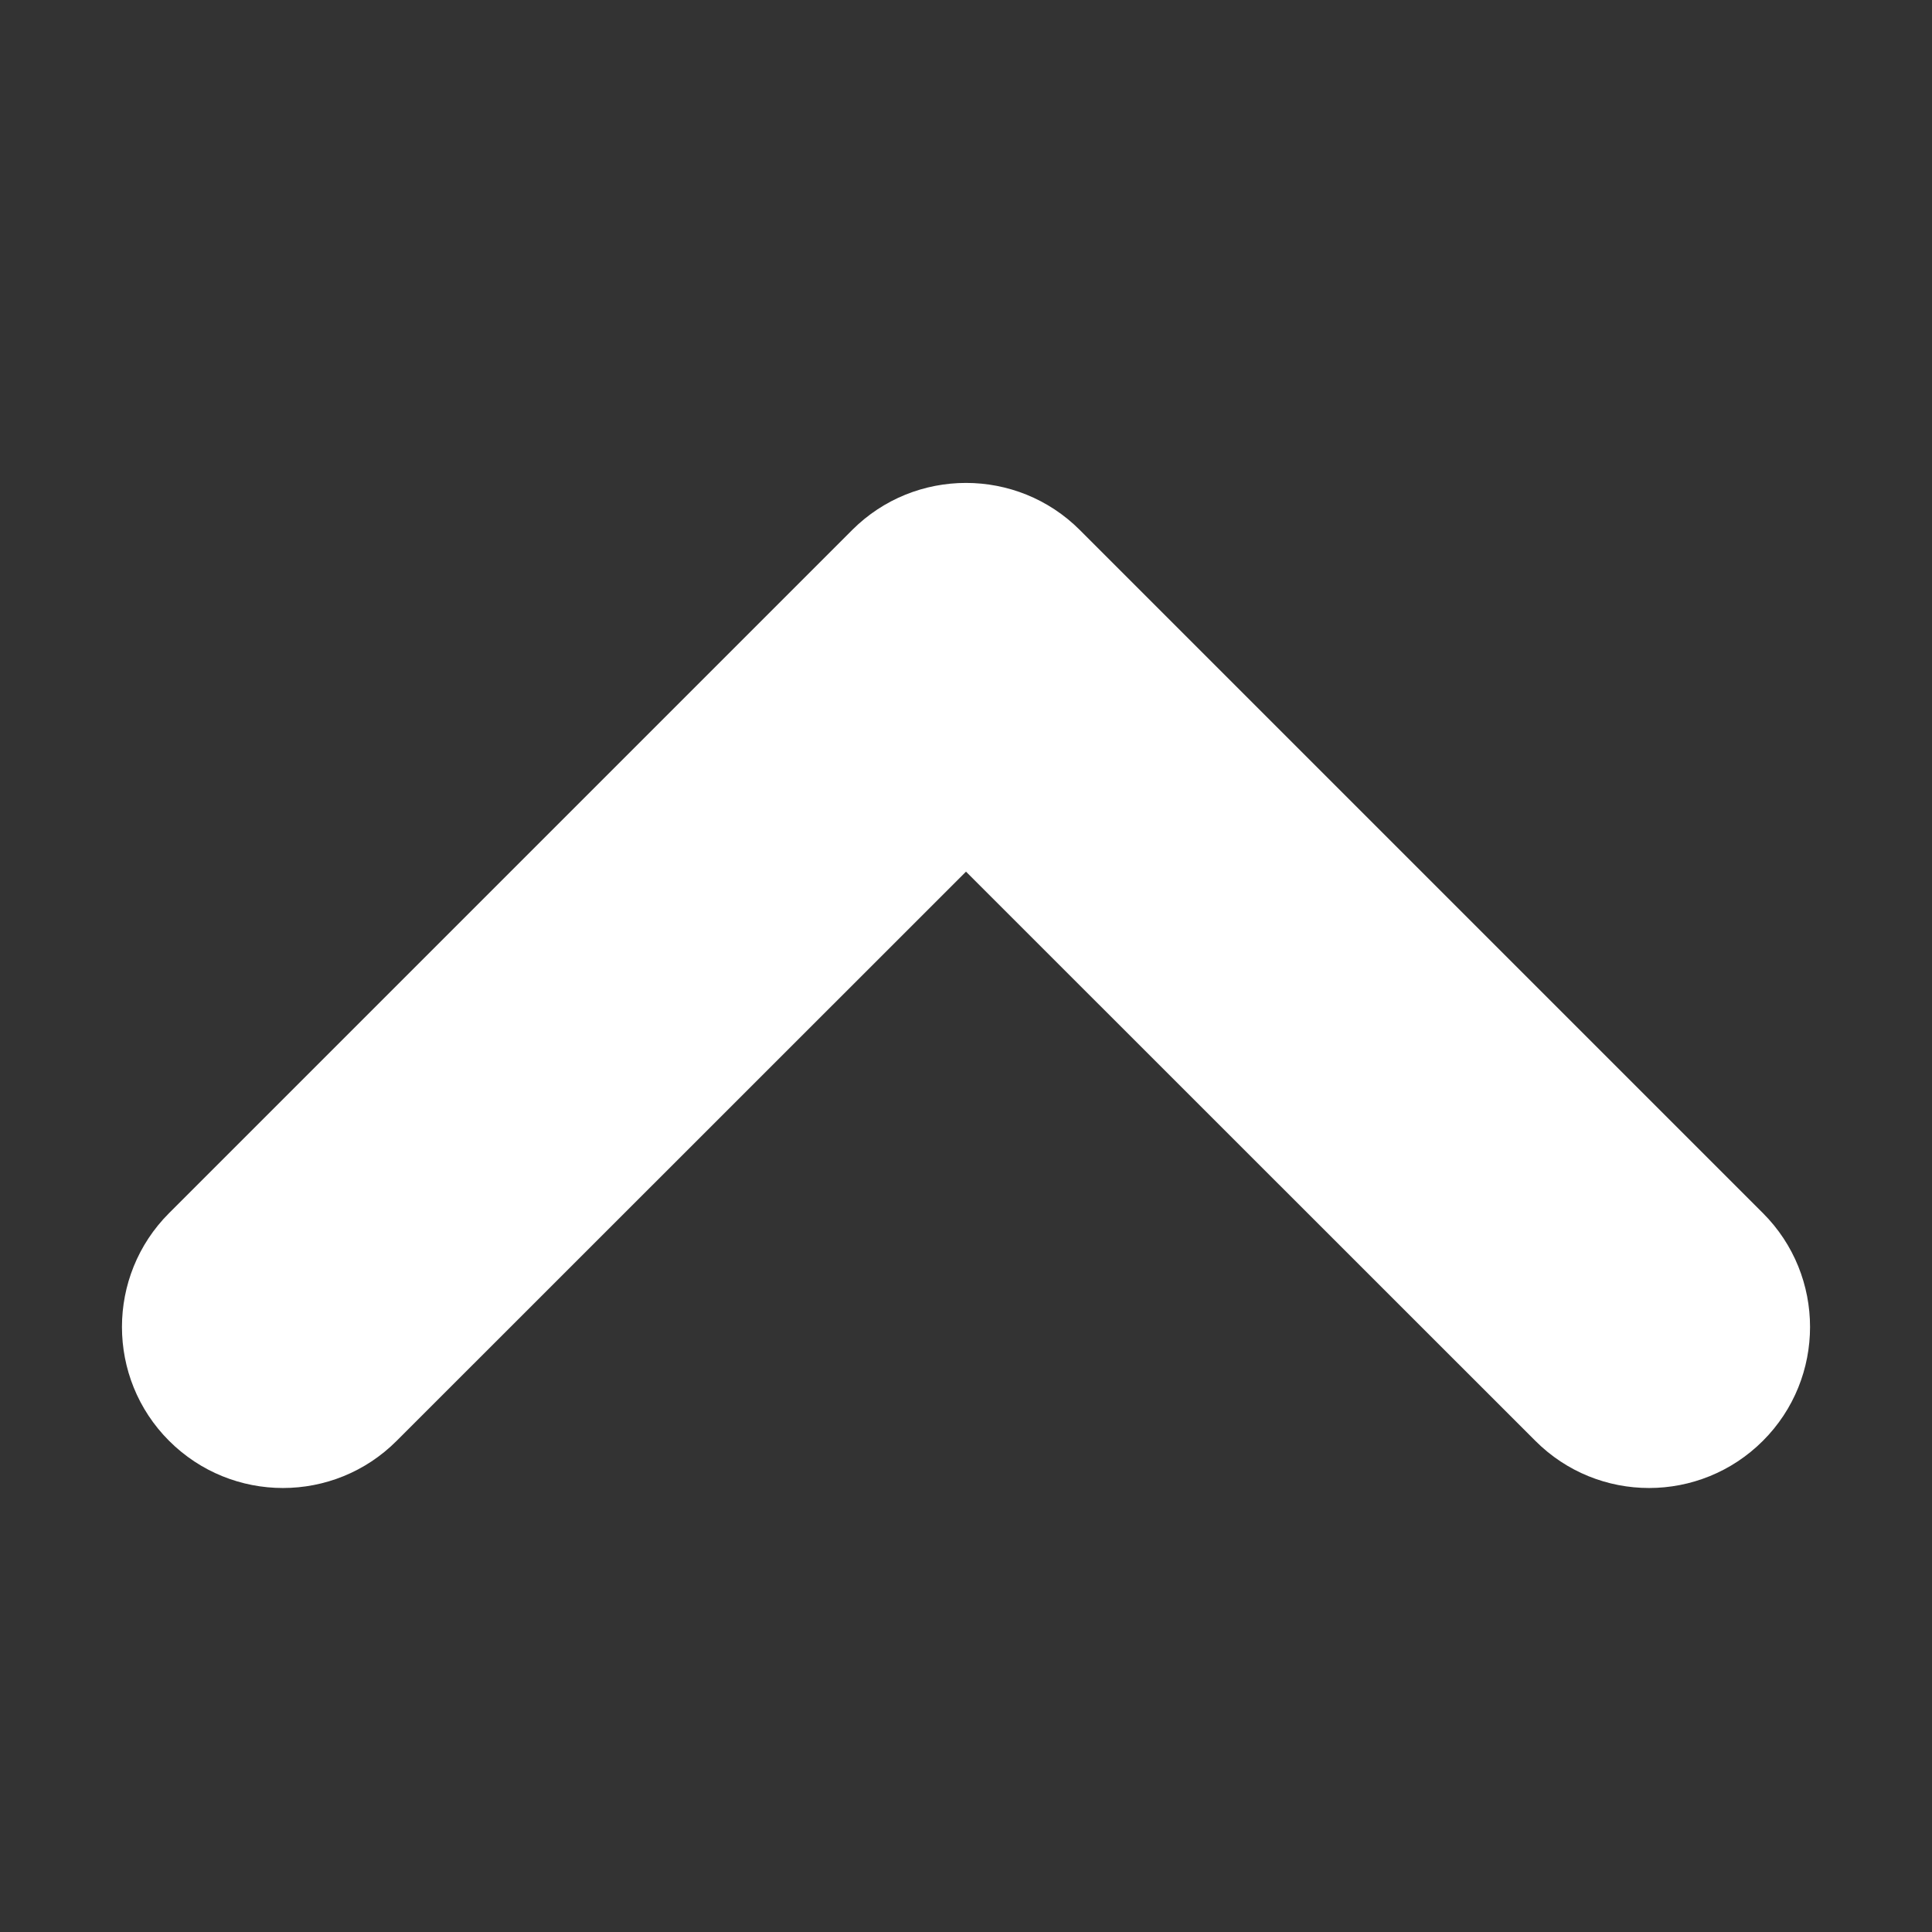<?xml version="1.0" encoding="UTF-8"?>
<svg width="12px" height="12px" viewBox="0 0 12 12" version="1.1" xmlns="http://www.w3.org/2000/svg" xmlns:xlink="http://www.w3.org/1999/xlink">
    <rect x="0" y="0" width="12" height="12" fill="#333333" stroke="none"/>
    <!-- Generator: Sketch 57.1 (83088) - https://sketch.com -->
    <title>icon/icon_retract_white</title>
    <desc>Created with Sketch.</desc>
    <g id="icon/icon_retract_white" stroke="none" stroke-width="1" fill="none" fill-rule="evenodd">
        <g id="icon_retract_white" transform="translate(6, 6.5) rotate(-180) translate(-6, -6.5) translate(0, 3)" fill="#FFFFFF">
            <path d="M6,3.172 L2.464,6.707 C2.074,7.098 1.441,7.098 1.05,6.707 C0.66,6.317 0.66,5.683 1.05,5.293 L5.293,1.05 C5.683,0.66 6.317,0.66 6.707,1.05 L10.95,5.293 C11.34,5.683 11.34,6.317 10.95,6.707 C10.559,7.098 9.926,7.098 9.536,6.707 L6,3.172 Z" id="路径" transform="translate(6, 3.879) scale(1, -1) translate(-6, -3.879) "></path>
        </g>
    </g>
</svg>